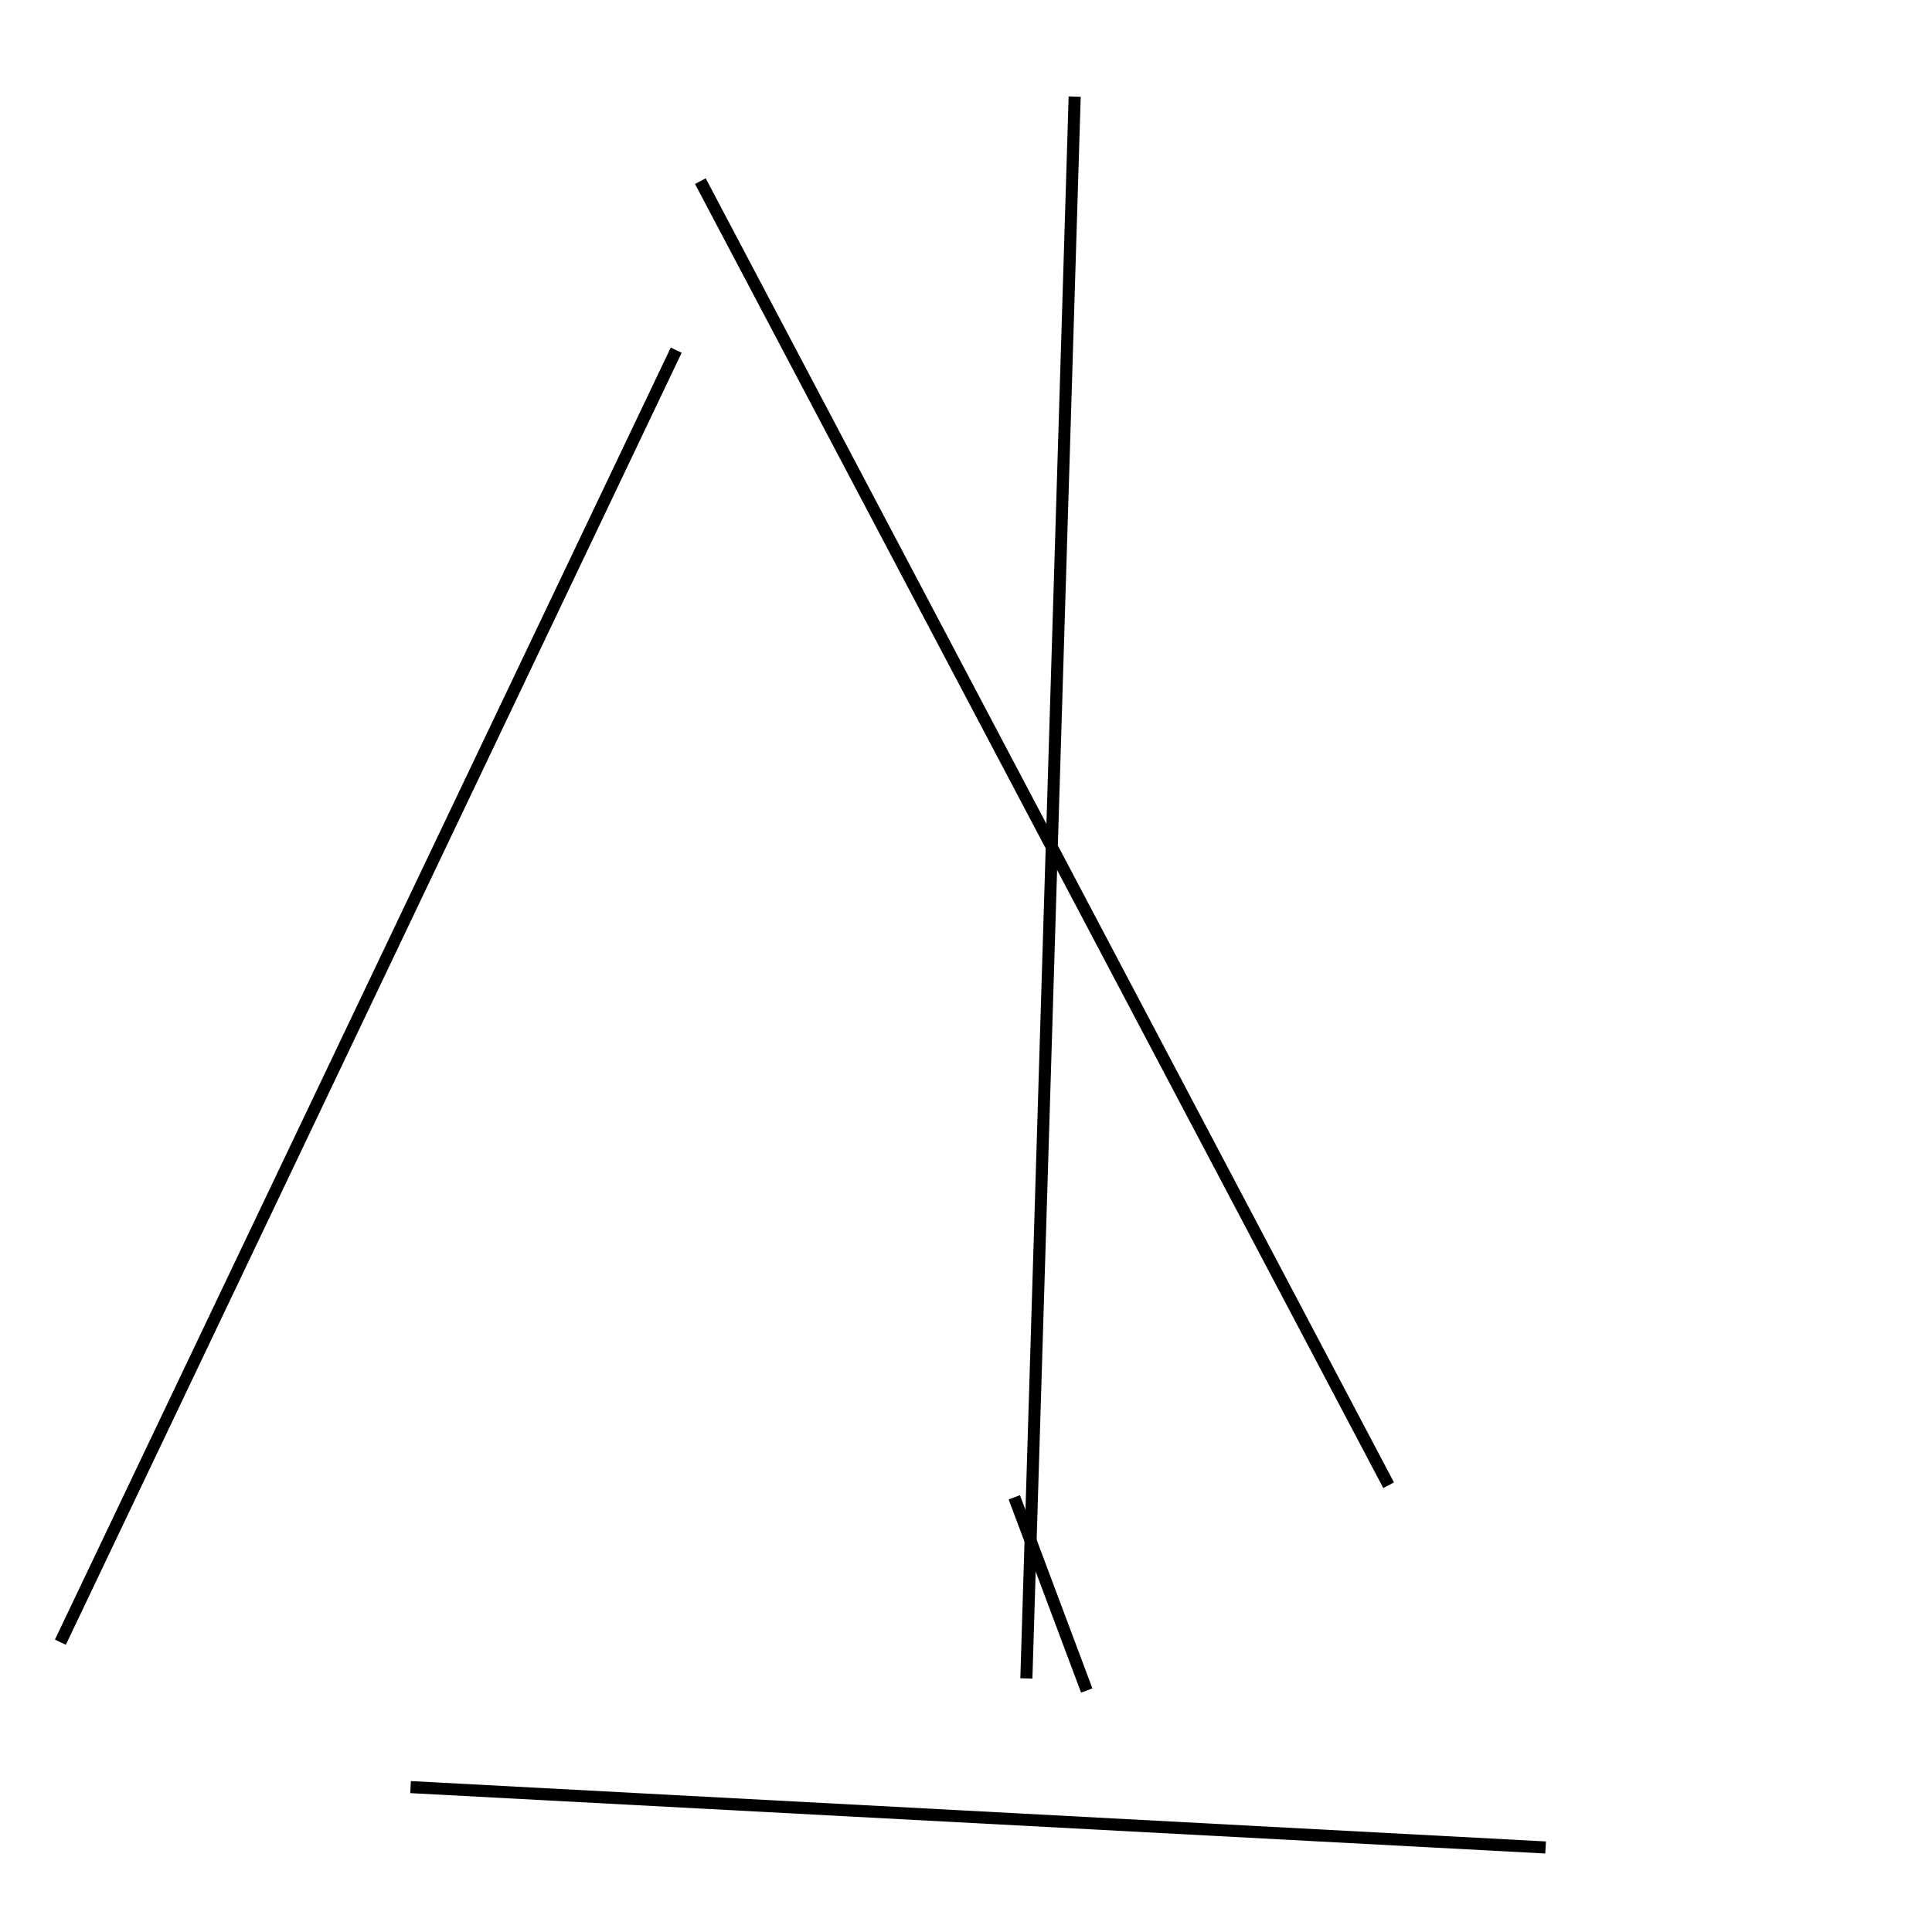 <?xml version="1.0" encoding="utf-8" ?>
<svg baseProfile="full" height="160" version="1.1" width="160" xmlns="http://www.w3.org/2000/svg" xmlns:ev="http://www.w3.org/2001/xml-events" xmlns:xlink="http://www.w3.org/1999/xlink"><defs /><rect fill="white" height="160" width="160" x="0" y="0" /><line stroke="black" stroke-width="1" x1="115" x2="58" y1="123" y2="15" /><line stroke="black" stroke-width="1" x1="90" x2="84" y1="140" y2="124" /><line stroke="black" stroke-width="1" x1="89" x2="85" y1="8" y2="139" /><line stroke="black" stroke-width="1" x1="34" x2="128" y1="148" y2="153" /><line stroke="black" stroke-width="1" x1="56" x2="5" y1="29" y2="136" /></svg>